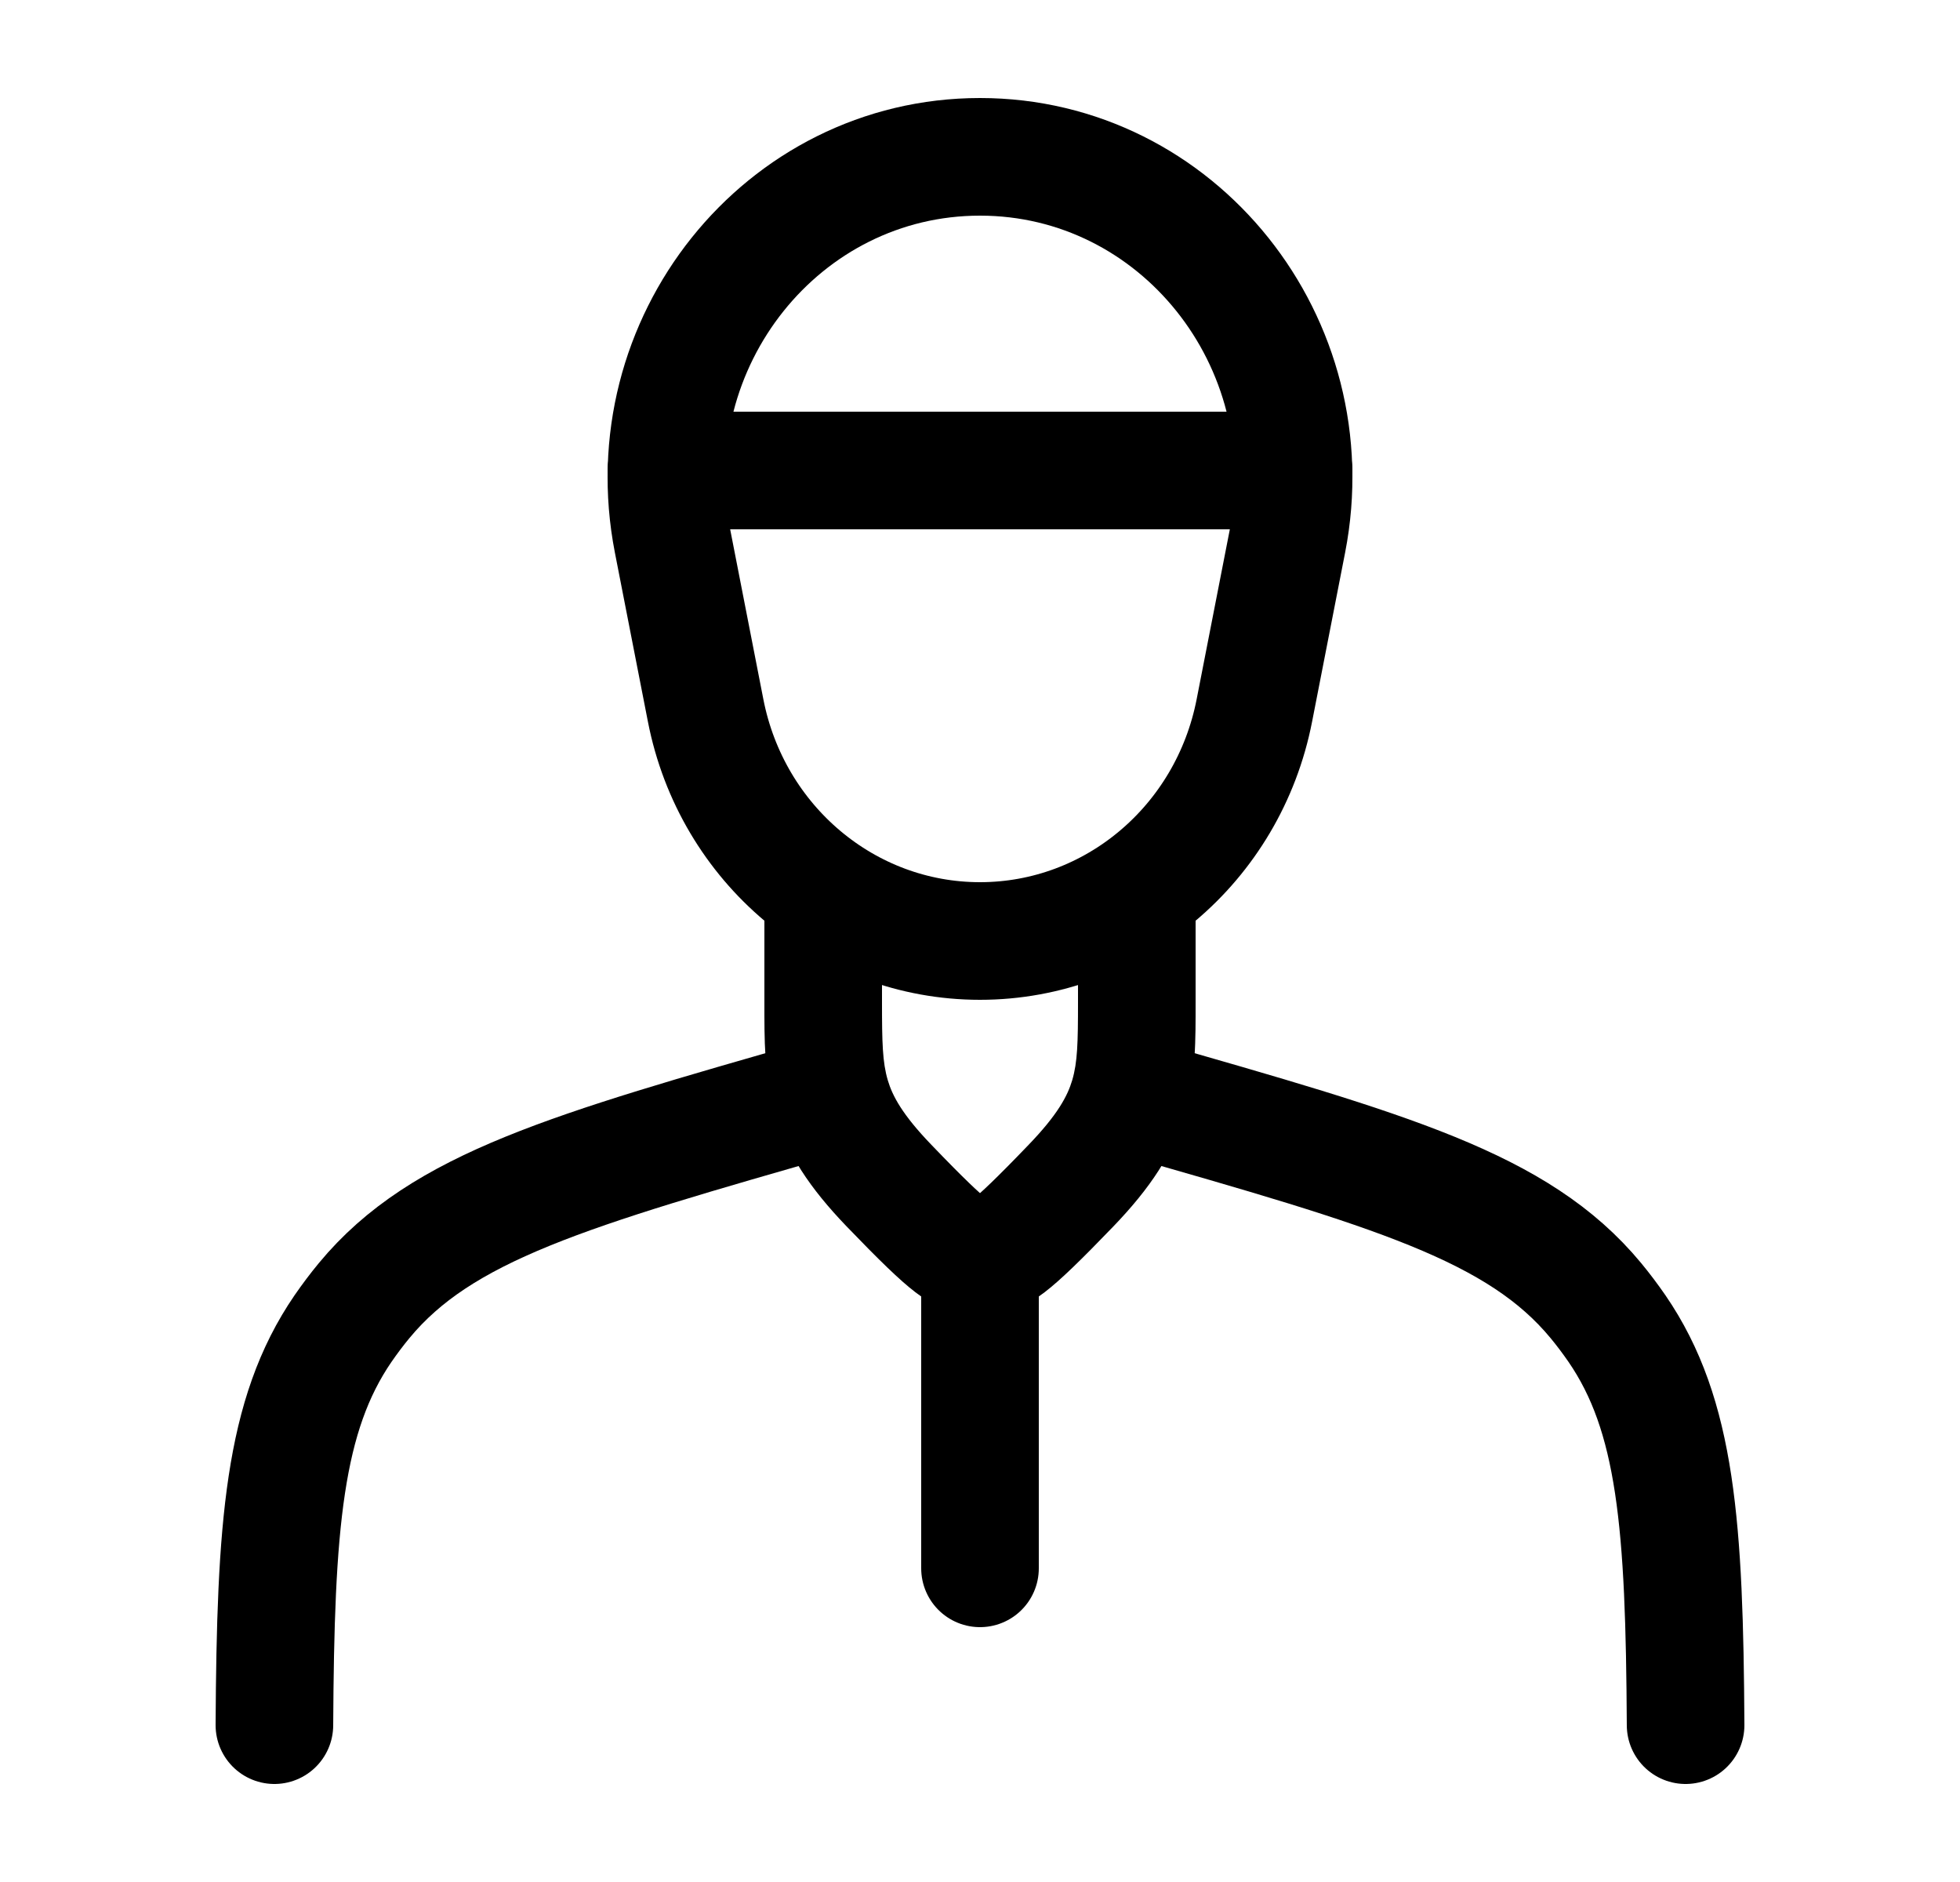 <svg width="25" height="24" viewBox="0 0 25 24" fill="none" xmlns="http://www.w3.org/2000/svg"><path d="M16 9.058L16.421 6.903C16.916 4.366 15.023 2 12.5 2C9.977 2 8.084 4.366 8.579 6.903L9 9.058C9.333 10.769 10.798 12 12.5 12C14.202 12 15.667 10.769 16 9.058Z" stroke="currentColor" stroke-width="1.5" stroke-linecap="round"/><path d="M11.25 11.5C11.25 11.086 10.914 10.75 10.5 10.75C10.086 10.75 9.75 11.086 9.75 11.5H11.25ZM15.25 11.5C15.25 11.086 14.914 10.75 14.5 10.75C14.086 10.75 13.75 11.086 13.75 11.5H15.25ZM12.59 15.998L12.561 15.249H12.561L12.59 15.998ZM12.41 15.998L12.439 15.249H12.439L12.41 15.998ZM13.662 15.118L14.203 15.638L13.662 15.118ZM9.75 11.5V12.782H11.25V11.5H9.75ZM13.75 11.5V12.782H15.25V11.5H13.75ZM12.561 15.249C12.541 15.25 12.521 15.25 12.5 15.25V16.75C12.54 16.75 12.58 16.749 12.619 16.748L12.561 15.249ZM12.381 16.748C12.42 16.749 12.46 16.75 12.5 16.75V15.25C12.479 15.25 12.459 15.25 12.439 15.249L12.381 16.748ZM13.75 12.782C13.75 13.297 13.744 13.547 13.676 13.776C13.617 13.975 13.491 14.214 13.121 14.598L14.203 15.638C14.671 15.151 14.964 14.71 15.114 14.203C15.256 13.726 15.25 13.243 15.25 12.782H13.75ZM12.619 16.748C12.658 16.746 12.793 16.744 12.952 16.689C13.101 16.637 13.223 16.557 13.327 16.477C13.523 16.327 13.789 16.068 14.203 15.638L13.121 14.598C12.697 15.04 12.505 15.217 12.414 15.288C12.374 15.318 12.395 15.294 12.459 15.272C12.533 15.247 12.601 15.247 12.561 15.249L12.619 16.748ZM9.75 12.782C9.75 13.243 9.744 13.726 9.886 14.203C10.036 14.71 10.329 15.151 10.797 15.638L11.879 14.598C11.509 14.214 11.383 13.975 11.324 13.776C11.256 13.547 11.25 13.297 11.25 12.782H9.75ZM12.439 15.249C12.399 15.247 12.467 15.247 12.541 15.272C12.605 15.294 12.626 15.318 12.586 15.288C12.495 15.217 12.303 15.04 11.879 14.598L10.797 15.638C11.211 16.068 11.477 16.327 11.673 16.477C11.777 16.557 11.899 16.637 12.048 16.689C12.207 16.744 12.342 16.746 12.381 16.748L12.439 15.249Z" fill="currentColor"/><path d="M10.5 14C7.256 14.927 5.635 15.39 4.646 16.584C4.55 16.7 4.46 16.82 4.375 16.943C3.617 18.049 3.514 19.459 3.5 22M14.5 14C17.744 14.927 19.365 15.39 20.354 16.584C20.45 16.7 20.54 16.82 20.625 16.943C21.384 18.049 21.486 19.459 21.5 22" stroke="currentColor" stroke-width="1.5" stroke-linecap="round"/><path d="M12.5 16V20" stroke="currentColor" stroke-width="1.5" stroke-linecap="round"/><path d="M8.5 6H16.5" stroke="currentColor" stroke-width="1.5" stroke-linecap="round" stroke-linejoin="round"/></svg>